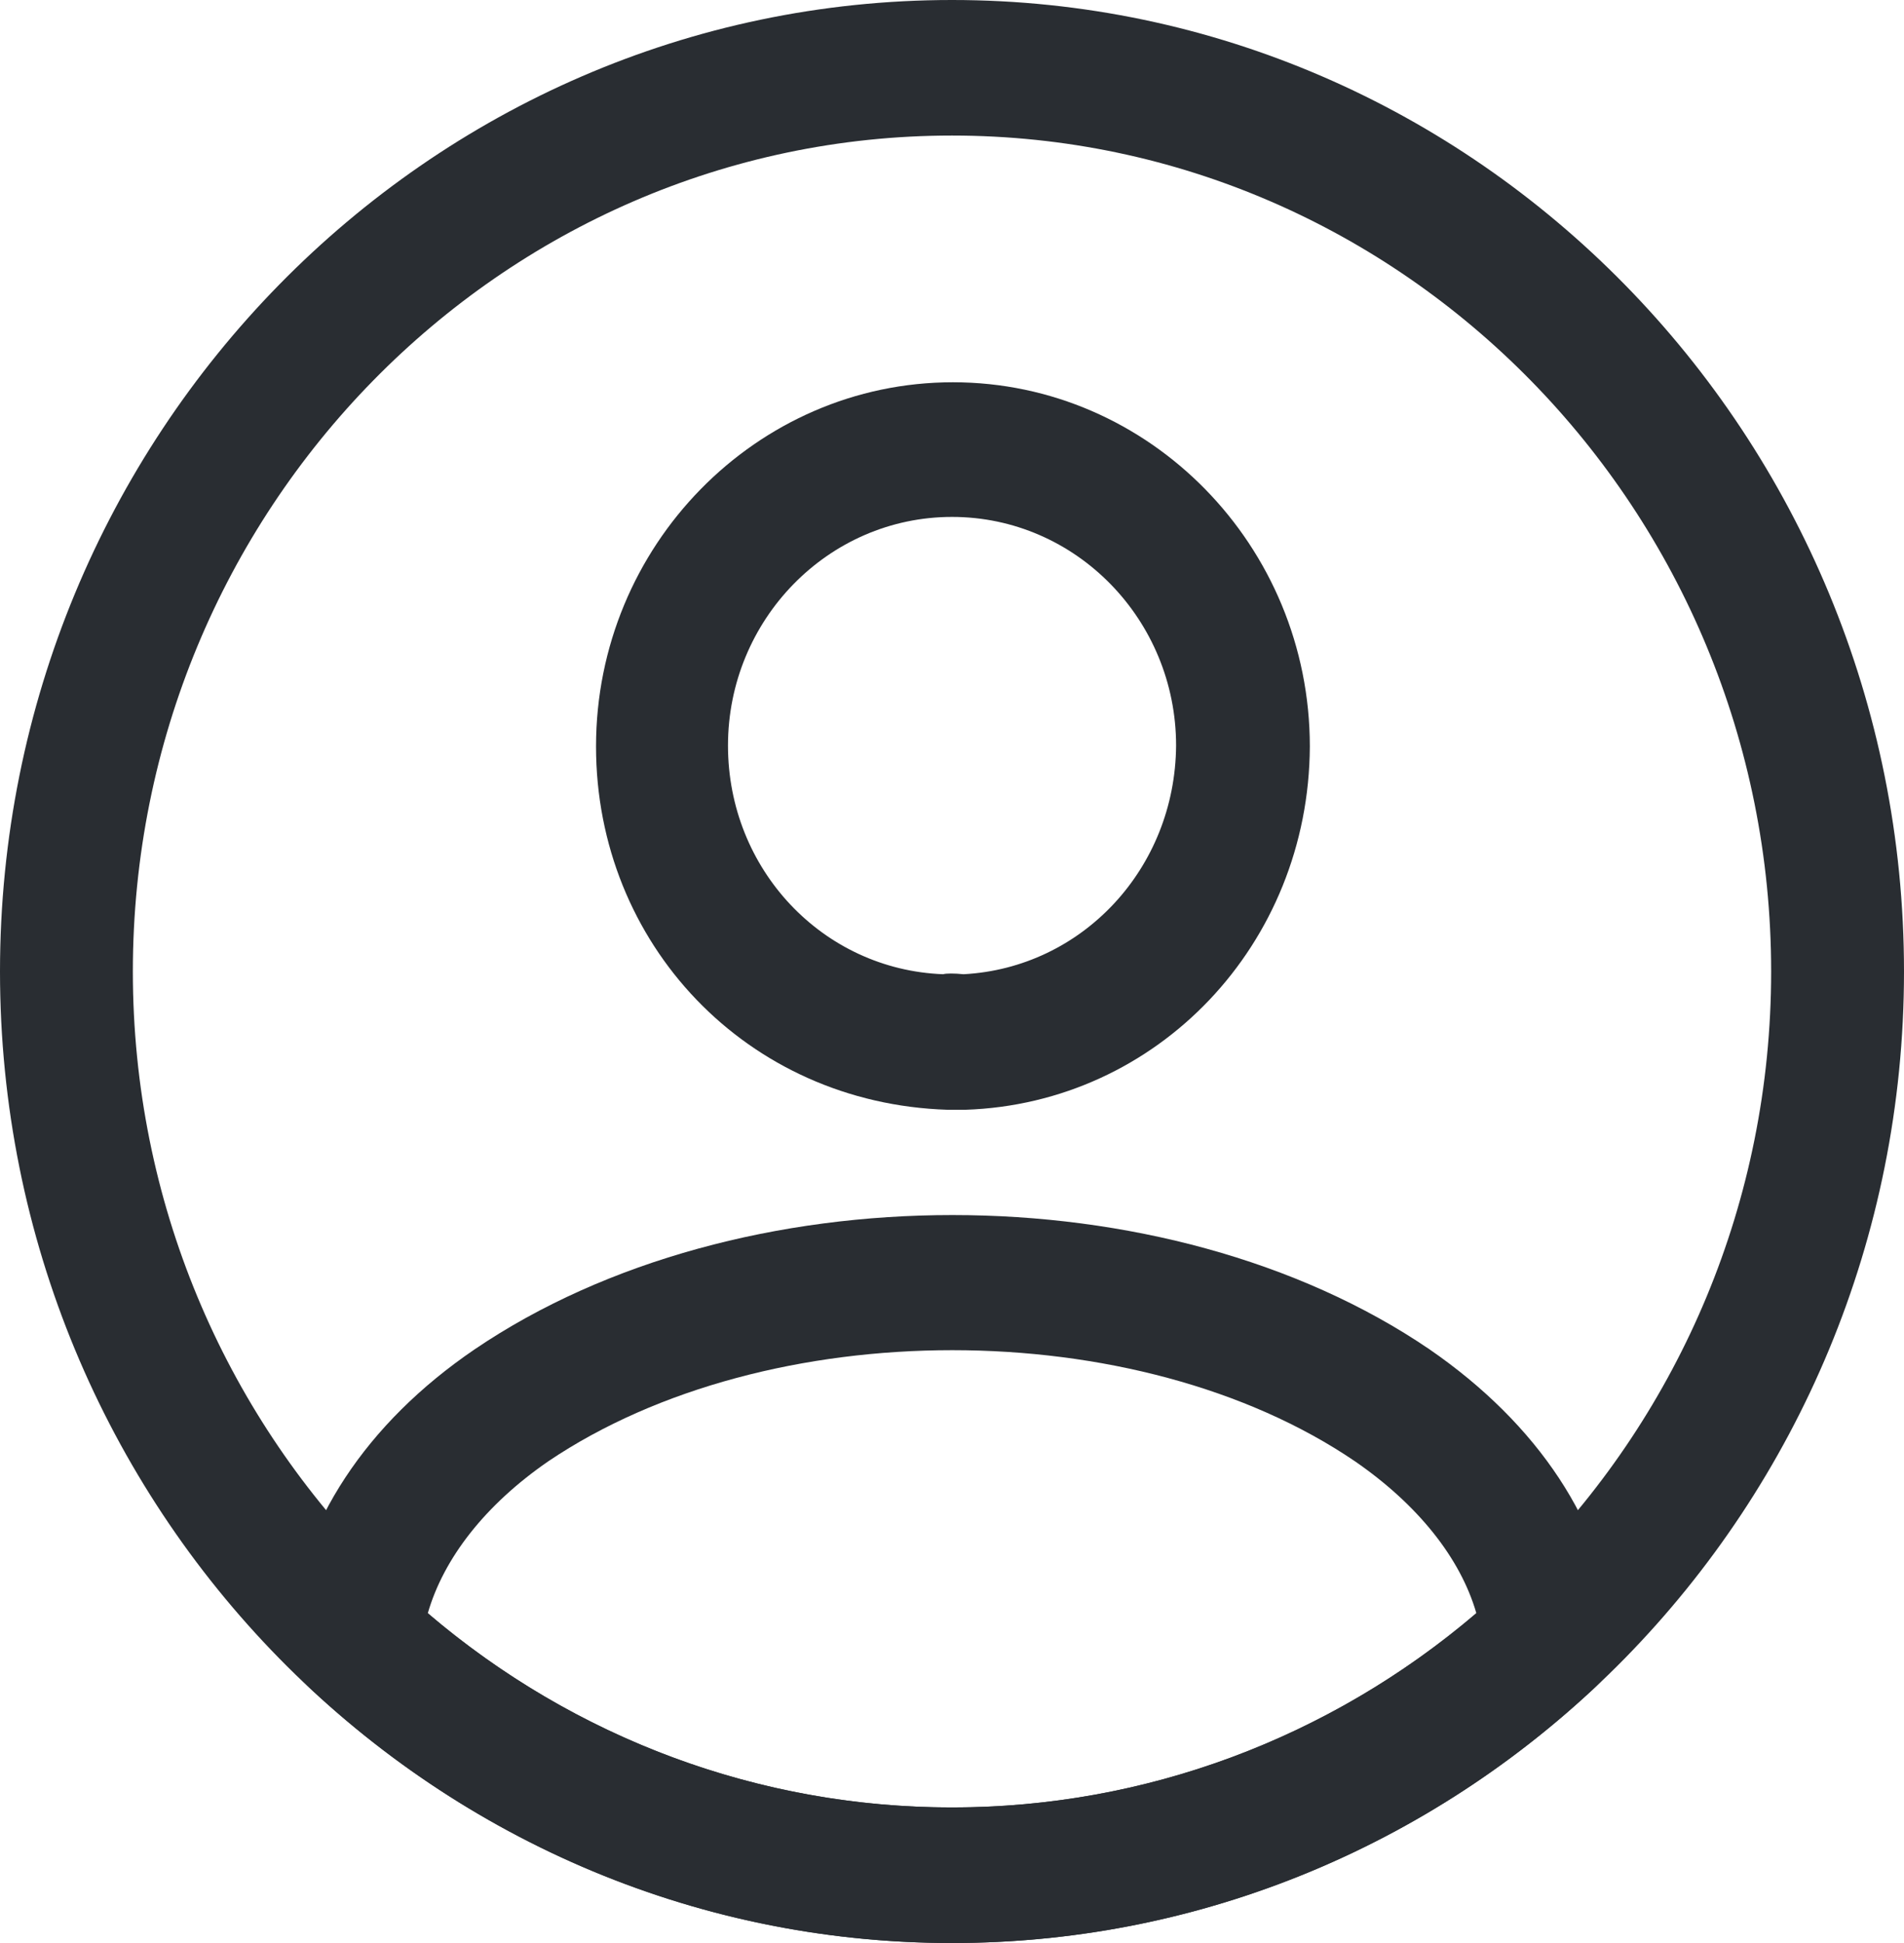 <svg width="49" height="50" viewBox="0 0 49 50" fill="none" xmlns="http://www.w3.org/2000/svg">
<path d="M24.775 28.558C24.729 28.558 24.661 28.558 24.615 28.558C24.547 28.558 24.456 28.558 24.387 28.558C19.214 28.395 15.339 24.279 15.339 19.209C15.339 14.046 19.465 9.837 24.524 9.837C29.584 9.837 33.709 14.046 33.709 19.209C33.686 24.302 29.789 28.395 24.843 28.558C24.798 28.558 24.798 28.558 24.775 28.558ZM24.501 13.302C21.311 13.302 18.735 15.953 18.735 19.186C18.735 22.372 21.174 24.953 24.273 25.07C24.342 25.046 24.57 25.046 24.798 25.07C27.852 24.907 30.244 22.349 30.267 19.186C30.267 15.953 27.692 13.302 24.501 13.302Z" fill="#292D32"/>
<path d="M24.502 50C18.371 50 12.514 47.674 7.979 43.442C7.568 43.07 7.386 42.512 7.432 41.977C7.728 39.209 9.414 36.628 12.218 34.721C19.009 30.116 30.017 30.116 36.786 34.721C39.589 36.651 41.276 39.209 41.572 41.977C41.641 42.535 41.435 43.07 41.025 43.442C36.49 47.674 30.633 50 24.502 50ZM11.01 41.512C14.793 44.744 19.556 46.512 24.502 46.512C29.447 46.512 34.211 44.744 37.994 41.512C37.584 40.093 36.49 38.721 34.872 37.605C29.265 33.791 19.761 33.791 14.109 37.605C12.491 38.721 11.42 40.093 11.01 41.512Z" fill="#292D32"/>
<path d="M24.5 50C10.985 50 0 38.791 0 25C0 11.209 10.985 0 24.5 0C38.015 0 49 11.209 49 25C49 38.791 38.015 50 24.5 50ZM24.5 3.488C12.877 3.488 3.419 13.139 3.419 25C3.419 36.86 12.877 46.511 24.5 46.511C36.123 46.511 45.581 36.86 45.581 25C45.581 13.139 36.123 3.488 24.5 3.488Z" fill="#292D32"/>
</svg>
